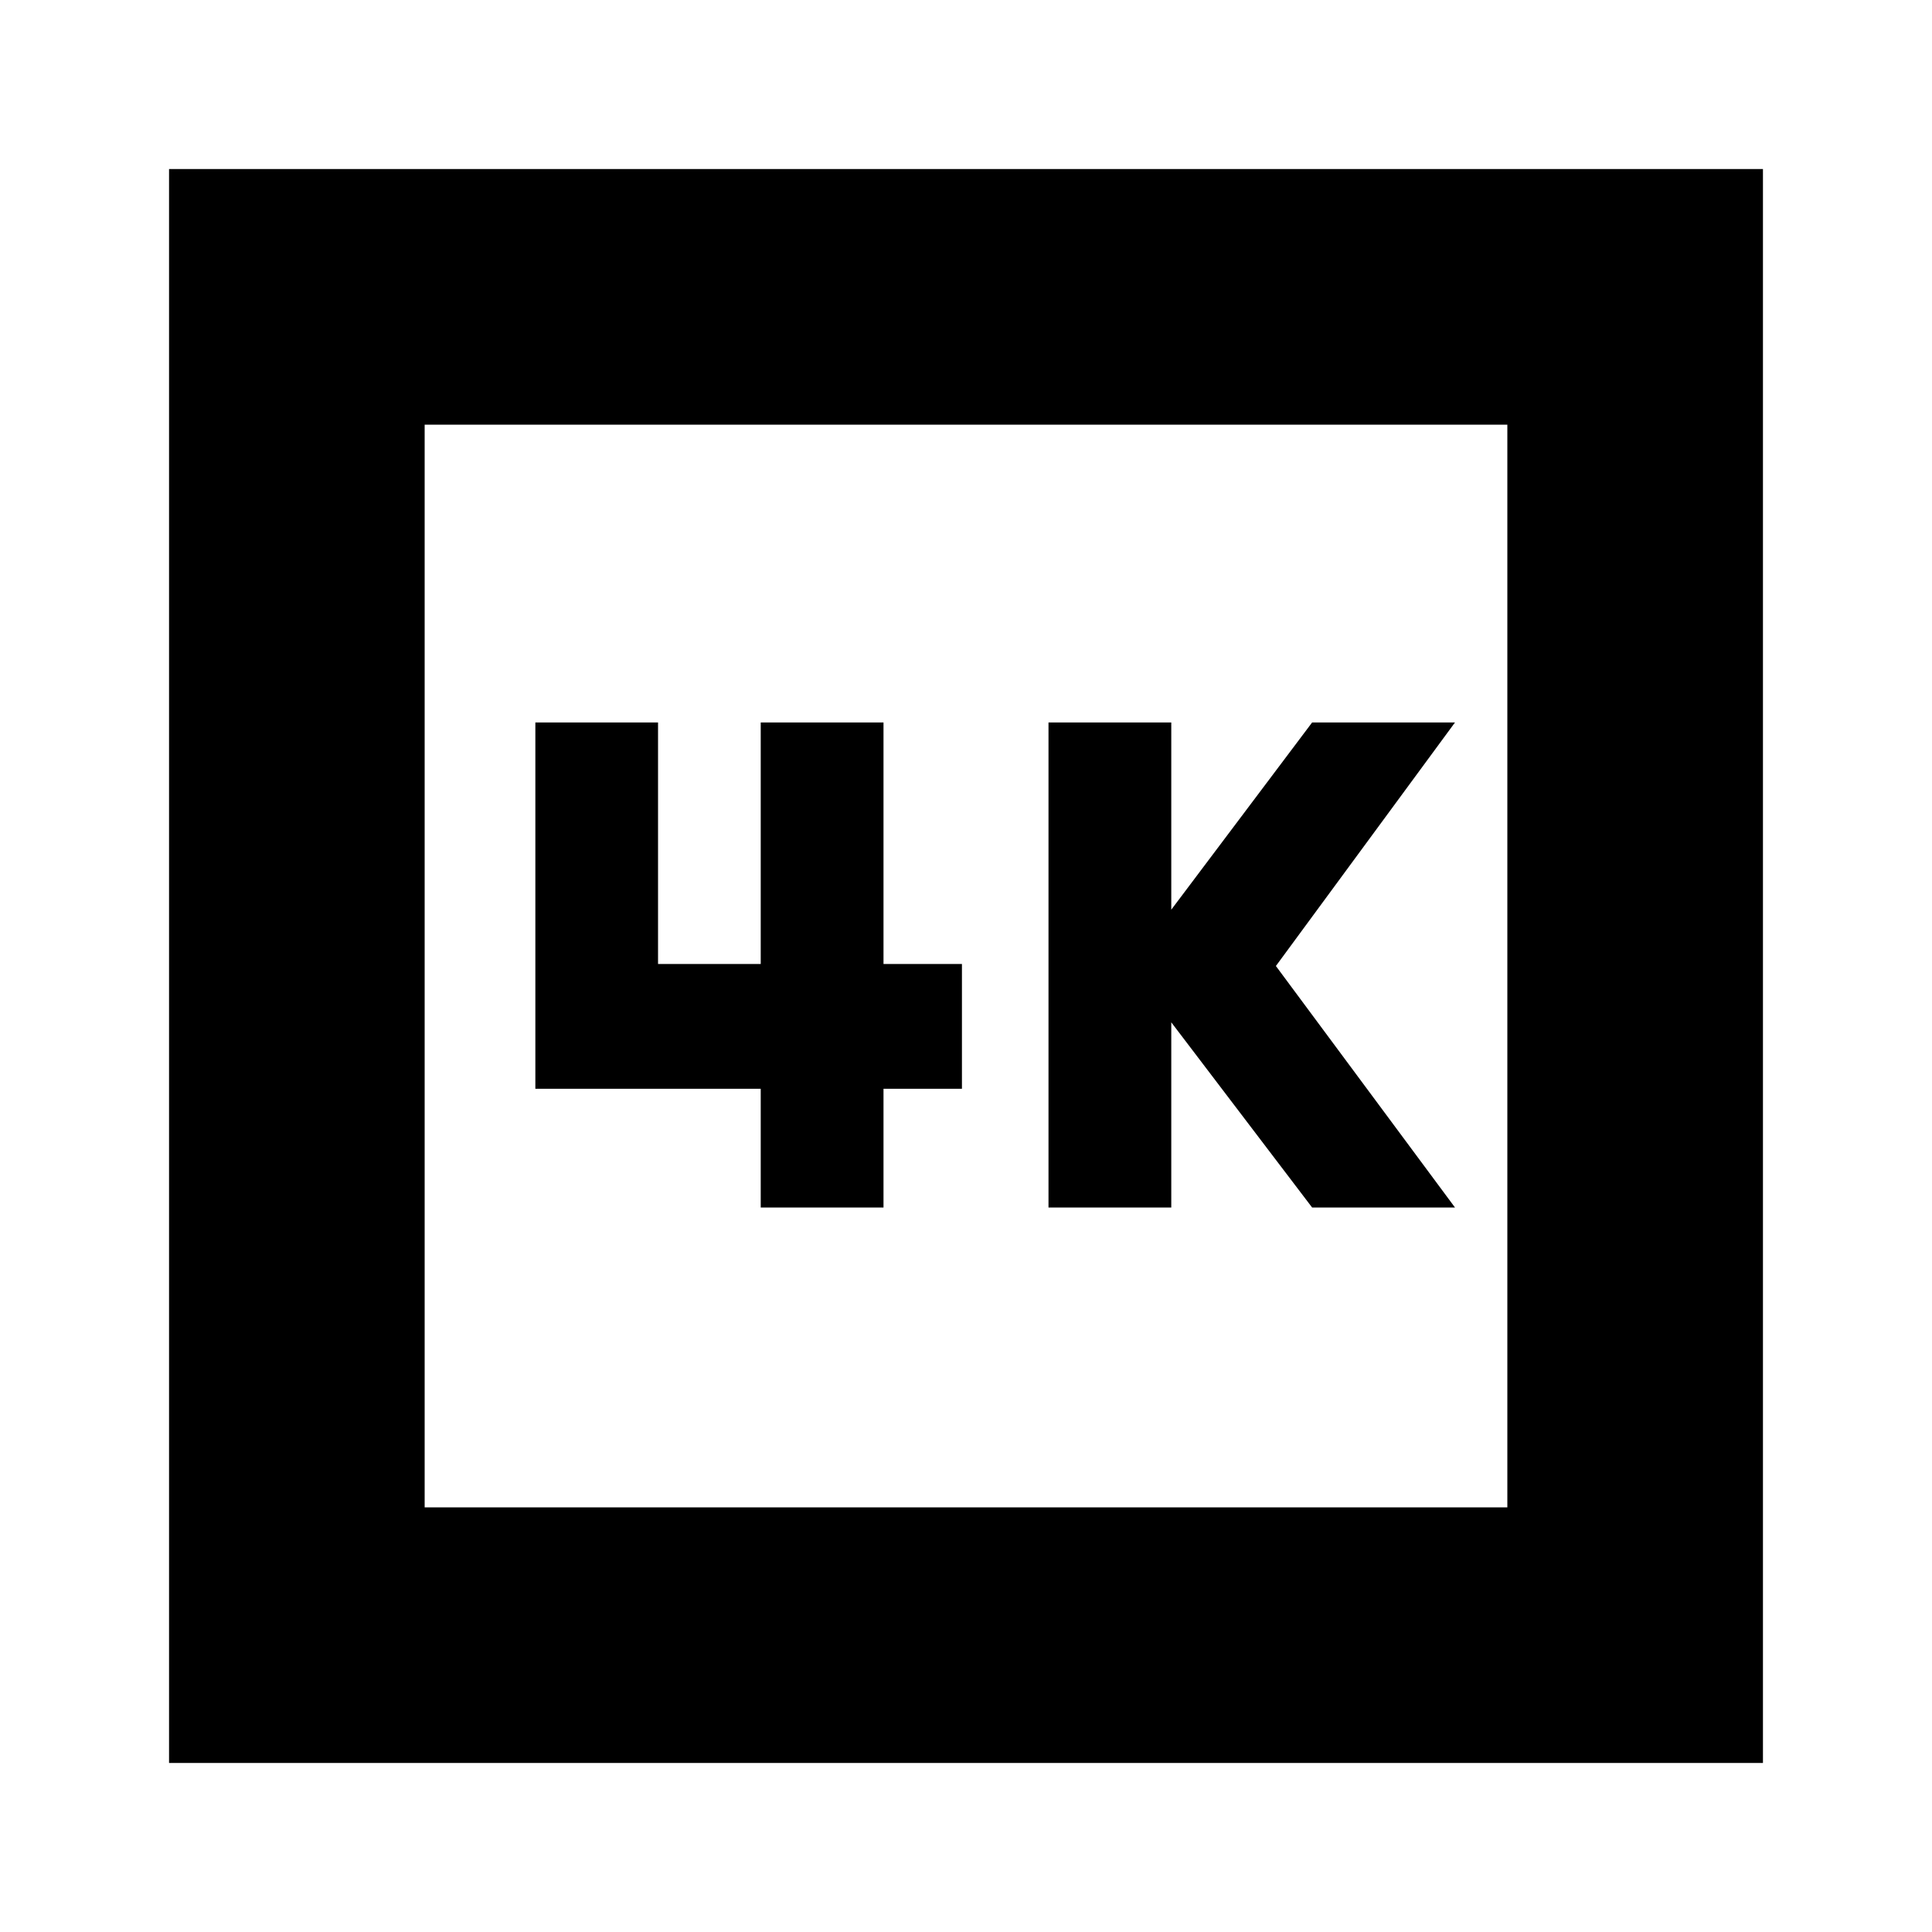 <svg xmlns="http://www.w3.org/2000/svg" height="20" width="20"><path d="M10.854 12.5H12.125V10.583L13.583 12.5H15.062L13.208 10L15.062 7.479H13.583L12.125 9.417V7.479H10.854ZM5.542 11.271H7.875V12.5H9.146V11.271H9.958V9.979H9.146V7.479H7.875V9.979H6.812V7.479H5.542ZM1.75 18.25V1.75H18.25V18.25ZM4.396 15.604H15.604V4.396H4.396ZM4.396 15.604V4.396V15.604Z"/></svg>